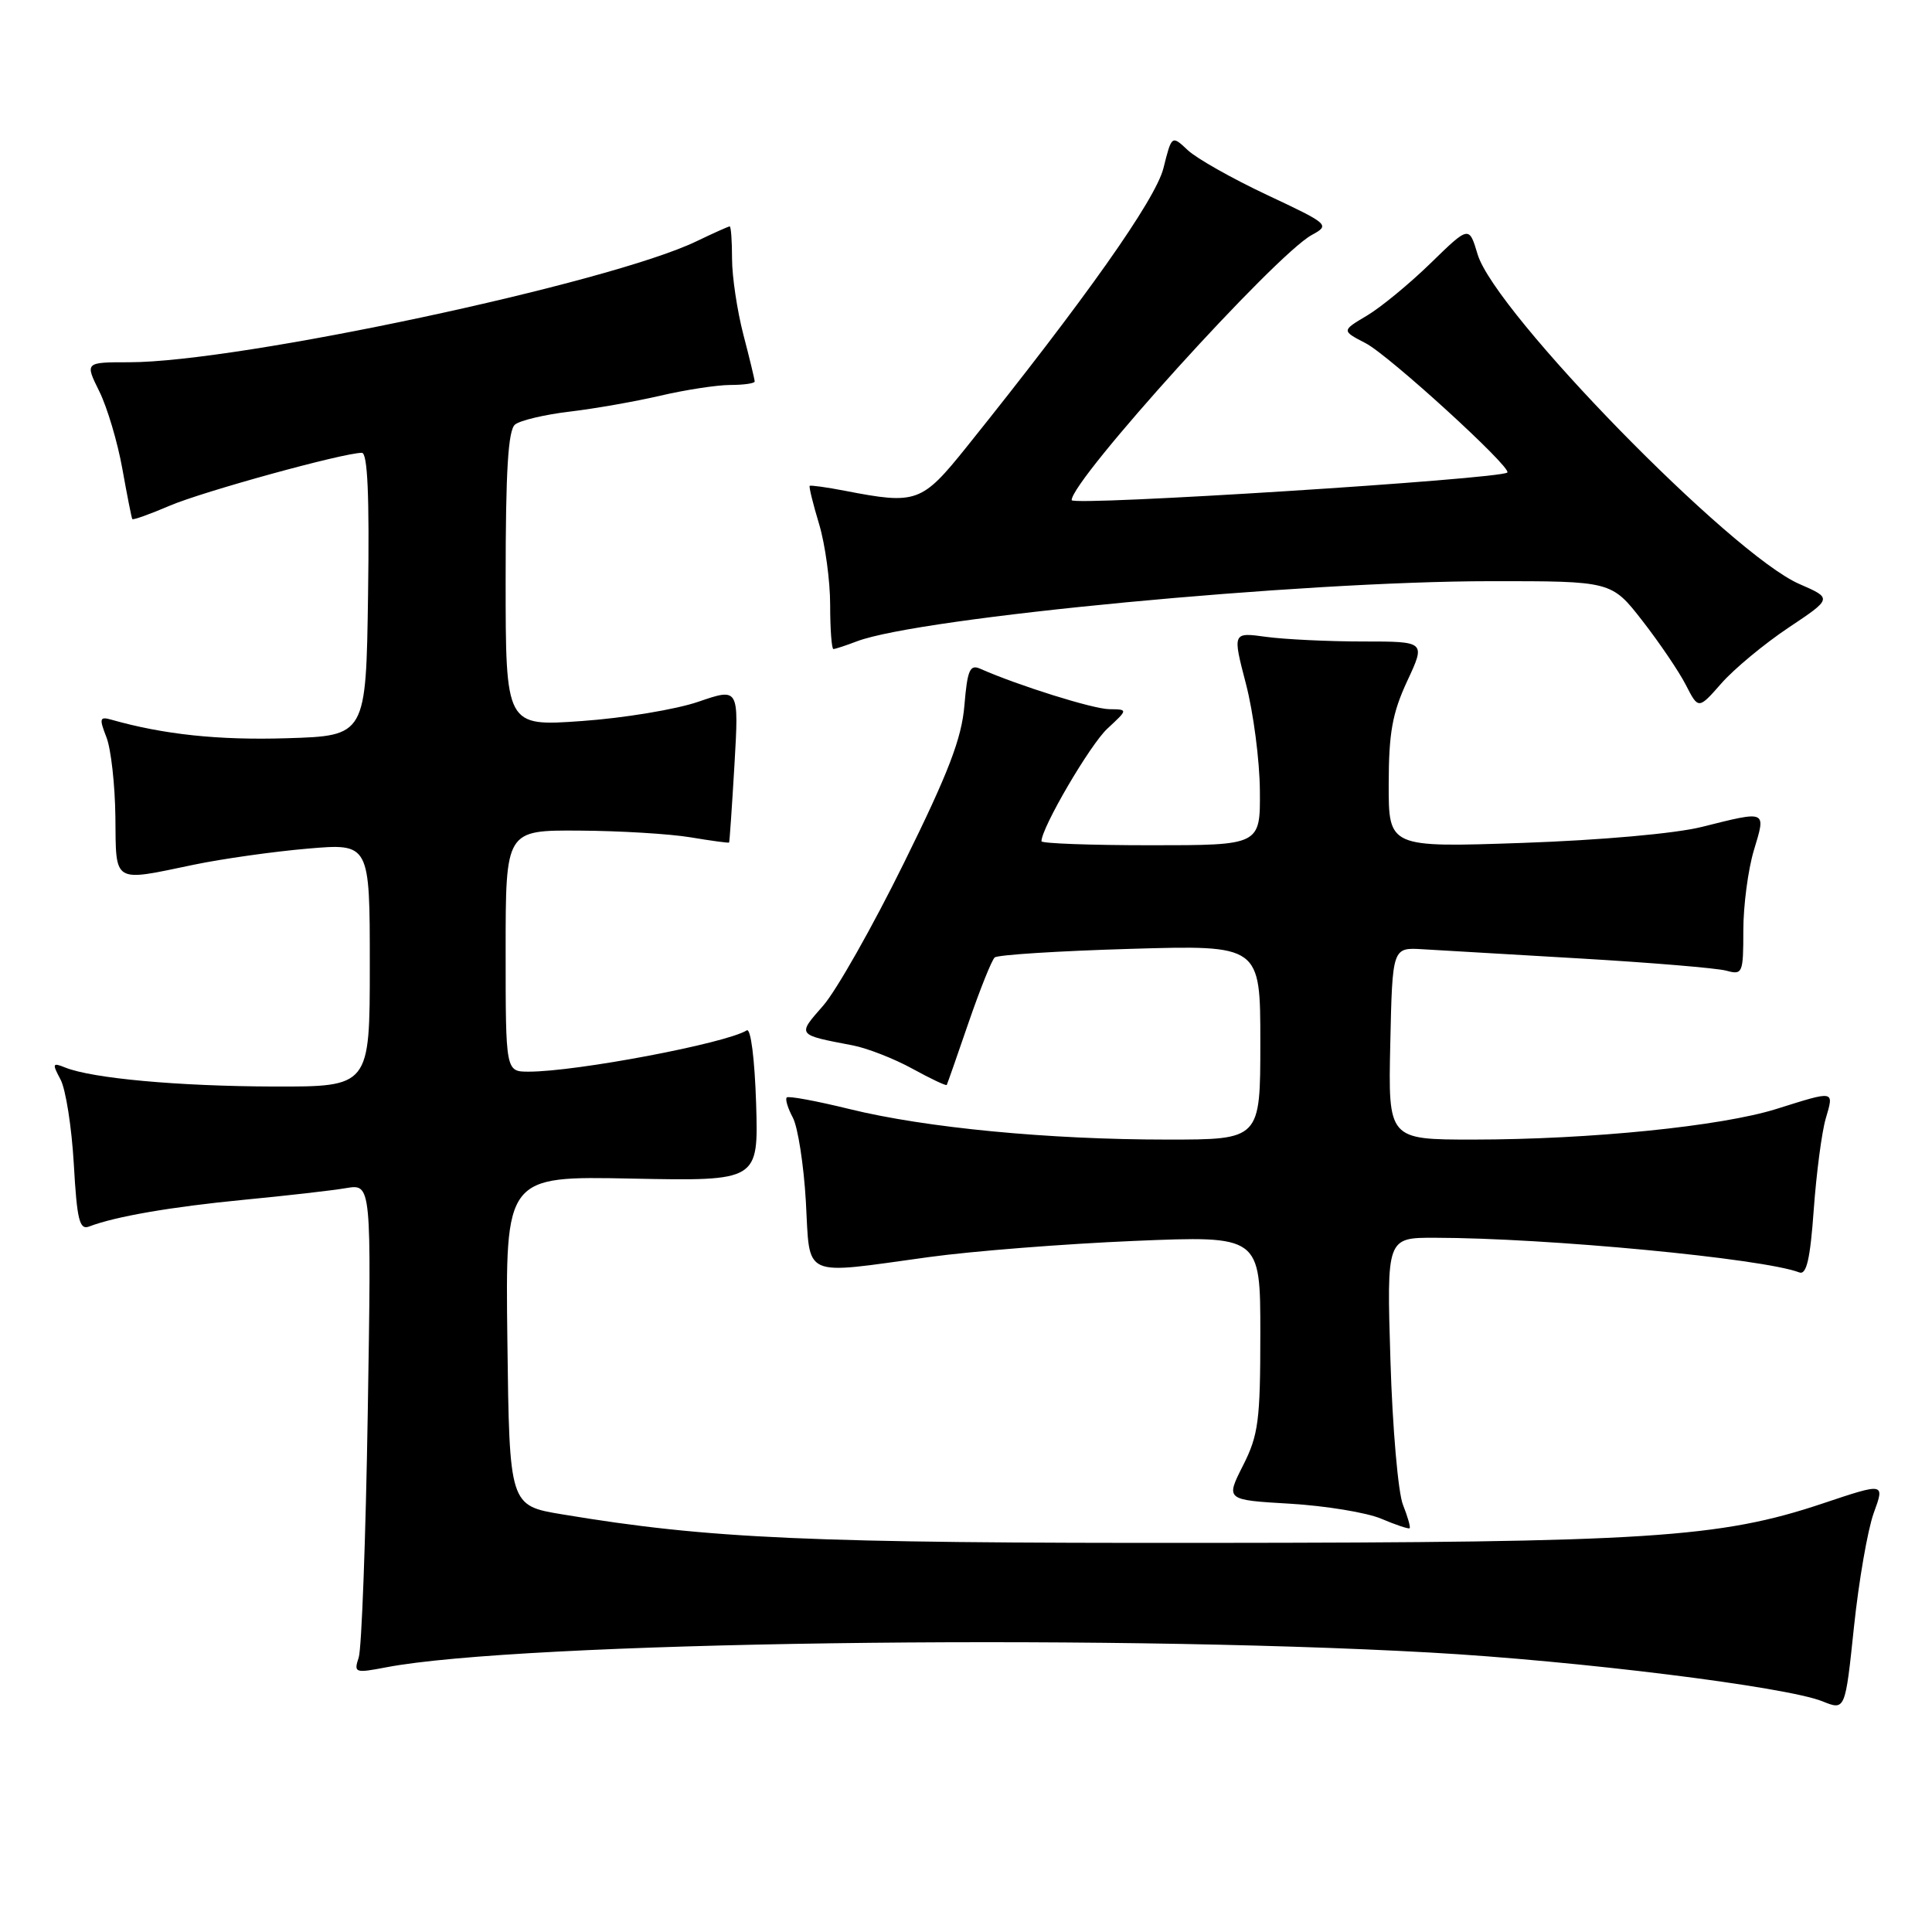 <?xml version="1.0" encoding="UTF-8" standalone="no"?>
<!DOCTYPE svg PUBLIC "-//W3C//DTD SVG 1.1//EN" "http://www.w3.org/Graphics/SVG/1.1/DTD/svg11.dtd" >
<svg xmlns="http://www.w3.org/2000/svg" xmlns:xlink="http://www.w3.org/1999/xlink" version="1.1" viewBox="0 0 256 256">
 <g >
 <path fill="currentColor"
d=" M 248.28 200.48 C 249.75 196.46 249.75 196.46 241.54 199.21 C 227.86 203.79 218.35 204.40 160.00 204.44 C 107.12 204.49 93.97 203.90 74.50 200.66 C 67.50 199.50 67.50 199.50 67.23 177.67 C 66.96 155.83 66.96 155.83 83.73 156.17 C 100.50 156.50 100.50 156.50 100.19 146.23 C 100.00 140.29 99.48 136.20 98.95 136.53 C 96.15 138.26 76.39 142.00 70.06 142.00 C 67.00 142.00 67.00 142.00 67.00 126.00 C 67.00 110.00 67.00 110.00 76.75 110.06 C 82.11 110.09 88.75 110.49 91.50 110.95 C 94.25 111.41 96.55 111.72 96.61 111.64 C 96.67 111.56 96.99 106.92 97.32 101.32 C 97.91 91.14 97.91 91.14 92.55 92.98 C 89.60 94.00 82.65 95.15 77.10 95.54 C 67.00 96.26 67.00 96.26 67.00 76.75 C 67.00 62.35 67.33 56.98 68.25 56.25 C 68.94 55.70 72.20 54.93 75.50 54.54 C 78.80 54.15 84.20 53.20 87.50 52.43 C 90.80 51.66 94.96 51.02 96.75 51.01 C 98.54 51.01 100.00 50.80 100.00 50.55 C 100.00 50.30 99.33 47.51 98.50 44.34 C 97.68 41.17 97.00 36.65 97.00 34.29 C 97.00 31.93 96.86 30.00 96.69 30.00 C 96.52 30.00 94.54 30.89 92.29 31.97 C 80.82 37.51 31.64 48.00 17.13 48.00 C 11.25 48.00 11.25 48.00 13.16 51.86 C 14.21 53.98 15.58 58.59 16.21 62.11 C 16.84 65.62 17.43 68.62 17.53 68.78 C 17.63 68.93 19.85 68.14 22.46 67.02 C 26.87 65.13 45.50 60.00 47.95 60.00 C 48.71 60.00 48.96 65.71 48.77 78.75 C 48.50 97.50 48.50 97.50 38.00 97.82 C 28.95 98.10 21.68 97.33 14.75 95.36 C 13.20 94.92 13.13 95.20 14.10 97.68 C 14.71 99.23 15.24 103.99 15.29 108.25 C 15.38 117.16 14.85 116.84 25.68 114.58 C 29.43 113.80 36.21 112.84 40.75 112.45 C 49.00 111.74 49.00 111.74 49.00 127.87 C 49.00 144.00 49.00 144.00 36.25 143.97 C 23.63 143.93 12.24 142.90 8.63 141.45 C 6.95 140.77 6.89 140.92 8.02 143.04 C 8.71 144.32 9.50 149.37 9.78 154.24 C 10.20 161.66 10.53 163.01 11.81 162.52 C 15.27 161.19 22.69 159.91 32.30 158.98 C 37.91 158.44 44.01 157.75 45.86 157.43 C 49.22 156.87 49.22 156.87 48.73 187.18 C 48.46 203.86 47.92 218.46 47.53 219.63 C 46.86 221.66 47.03 221.72 51.16 220.93 C 68.74 217.55 144.69 216.47 189.50 218.97 C 209.06 220.06 236.71 223.50 241.50 225.44 C 244.50 226.65 244.50 226.65 245.66 215.58 C 246.30 209.48 247.48 202.69 248.28 200.48 Z  M 185.90 199.39 C 185.26 197.80 184.51 189.19 184.24 180.25 C 183.74 164.00 183.74 164.00 190.12 164.01 C 204.99 164.03 233.59 166.75 238.41 168.60 C 239.37 168.97 239.86 166.86 240.33 160.30 C 240.68 155.46 241.39 150.04 241.91 148.25 C 243.02 144.44 243.23 144.48 235.39 146.94 C 228.06 149.24 210.71 150.99 195.22 151.00 C 183.94 151.00 183.94 151.00 184.22 138.27 C 184.50 125.54 184.50 125.54 188.50 125.78 C 190.70 125.91 200.15 126.47 209.50 127.01 C 218.85 127.56 227.51 128.28 228.75 128.62 C 230.90 129.21 231.00 128.97 231.00 123.28 C 231.00 120.00 231.63 115.22 232.40 112.66 C 234.01 107.32 234.19 107.40 225.50 109.57 C 222.01 110.45 212.09 111.33 201.75 111.69 C 184.00 112.30 184.00 112.30 184.01 103.90 C 184.02 97.10 184.49 94.50 186.46 90.25 C 188.91 85.00 188.91 85.00 180.59 85.00 C 176.02 85.00 170.26 84.72 167.79 84.39 C 163.31 83.77 163.31 83.77 165.10 90.64 C 166.08 94.41 166.91 100.76 166.94 104.75 C 167.00 112.00 167.00 112.00 152.50 112.00 C 144.53 112.00 138.00 111.76 138.00 111.47 C 138.00 109.68 144.44 98.67 146.73 96.55 C 149.48 94.00 149.48 94.00 146.99 93.97 C 144.84 93.95 134.87 90.82 129.88 88.61 C 128.52 88.00 128.18 88.78 127.79 93.46 C 127.43 97.83 125.70 102.36 119.77 114.36 C 115.62 122.79 110.80 131.29 109.07 133.26 C 105.62 137.20 105.53 137.09 113.00 138.52 C 114.92 138.89 118.48 140.28 120.90 141.61 C 123.32 142.94 125.37 143.91 125.45 143.76 C 125.53 143.62 126.83 139.90 128.34 135.50 C 129.85 131.11 131.41 127.22 131.80 126.87 C 132.18 126.52 140.26 126.01 149.75 125.73 C 167.00 125.22 167.00 125.22 167.00 138.11 C 167.00 151.00 167.00 151.00 154.67 151.00 C 138.93 151.00 122.66 149.44 112.58 146.96 C 108.22 145.89 104.47 145.19 104.25 145.42 C 104.02 145.64 104.39 146.85 105.06 148.10 C 105.72 149.35 106.50 154.34 106.78 159.19 C 107.36 169.51 106.03 168.91 123.08 166.57 C 128.81 165.78 141.04 164.82 150.25 164.43 C 167.00 163.73 167.00 163.73 167.00 176.70 C 167.00 188.24 166.75 190.16 164.70 194.20 C 162.40 198.75 162.40 198.75 170.95 199.25 C 175.65 199.53 181.07 200.42 183.00 201.23 C 184.93 202.05 186.63 202.62 186.78 202.50 C 186.93 202.38 186.53 200.98 185.90 199.39 Z  M 236.97 83.18 C 242.80 79.29 242.80 79.29 238.44 77.39 C 229.42 73.48 198.10 41.39 195.79 33.70 C 194.66 29.91 194.66 29.91 189.58 34.86 C 186.79 37.58 182.98 40.72 181.13 41.82 C 177.76 43.82 177.76 43.82 180.96 45.48 C 184.04 47.07 200.36 61.97 199.73 62.61 C 198.85 63.48 142.00 67.09 142.00 66.27 C 142.00 63.57 168.96 33.80 173.81 31.14 C 176.25 29.81 176.14 29.71 167.91 25.84 C 163.29 23.67 158.56 21.00 157.39 19.90 C 155.26 17.90 155.26 17.90 154.16 22.29 C 153.11 26.46 143.79 39.65 128.06 59.25 C 122.14 66.62 121.45 66.87 112.00 65.04 C 109.53 64.56 107.40 64.27 107.29 64.38 C 107.17 64.50 107.73 66.78 108.54 69.46 C 109.34 72.13 110.00 76.95 110.00 80.16 C 110.00 83.37 110.20 86.00 110.43 86.00 C 110.67 86.00 112.07 85.54 113.54 84.98 C 121.88 81.81 172.37 77.02 197.51 77.01 C 213.53 77.00 213.53 77.00 217.62 82.25 C 219.87 85.14 222.46 88.96 223.38 90.75 C 225.05 94.01 225.05 94.01 228.10 90.54 C 229.78 88.63 233.77 85.32 236.97 83.18 Z "/>
</g>
</svg>